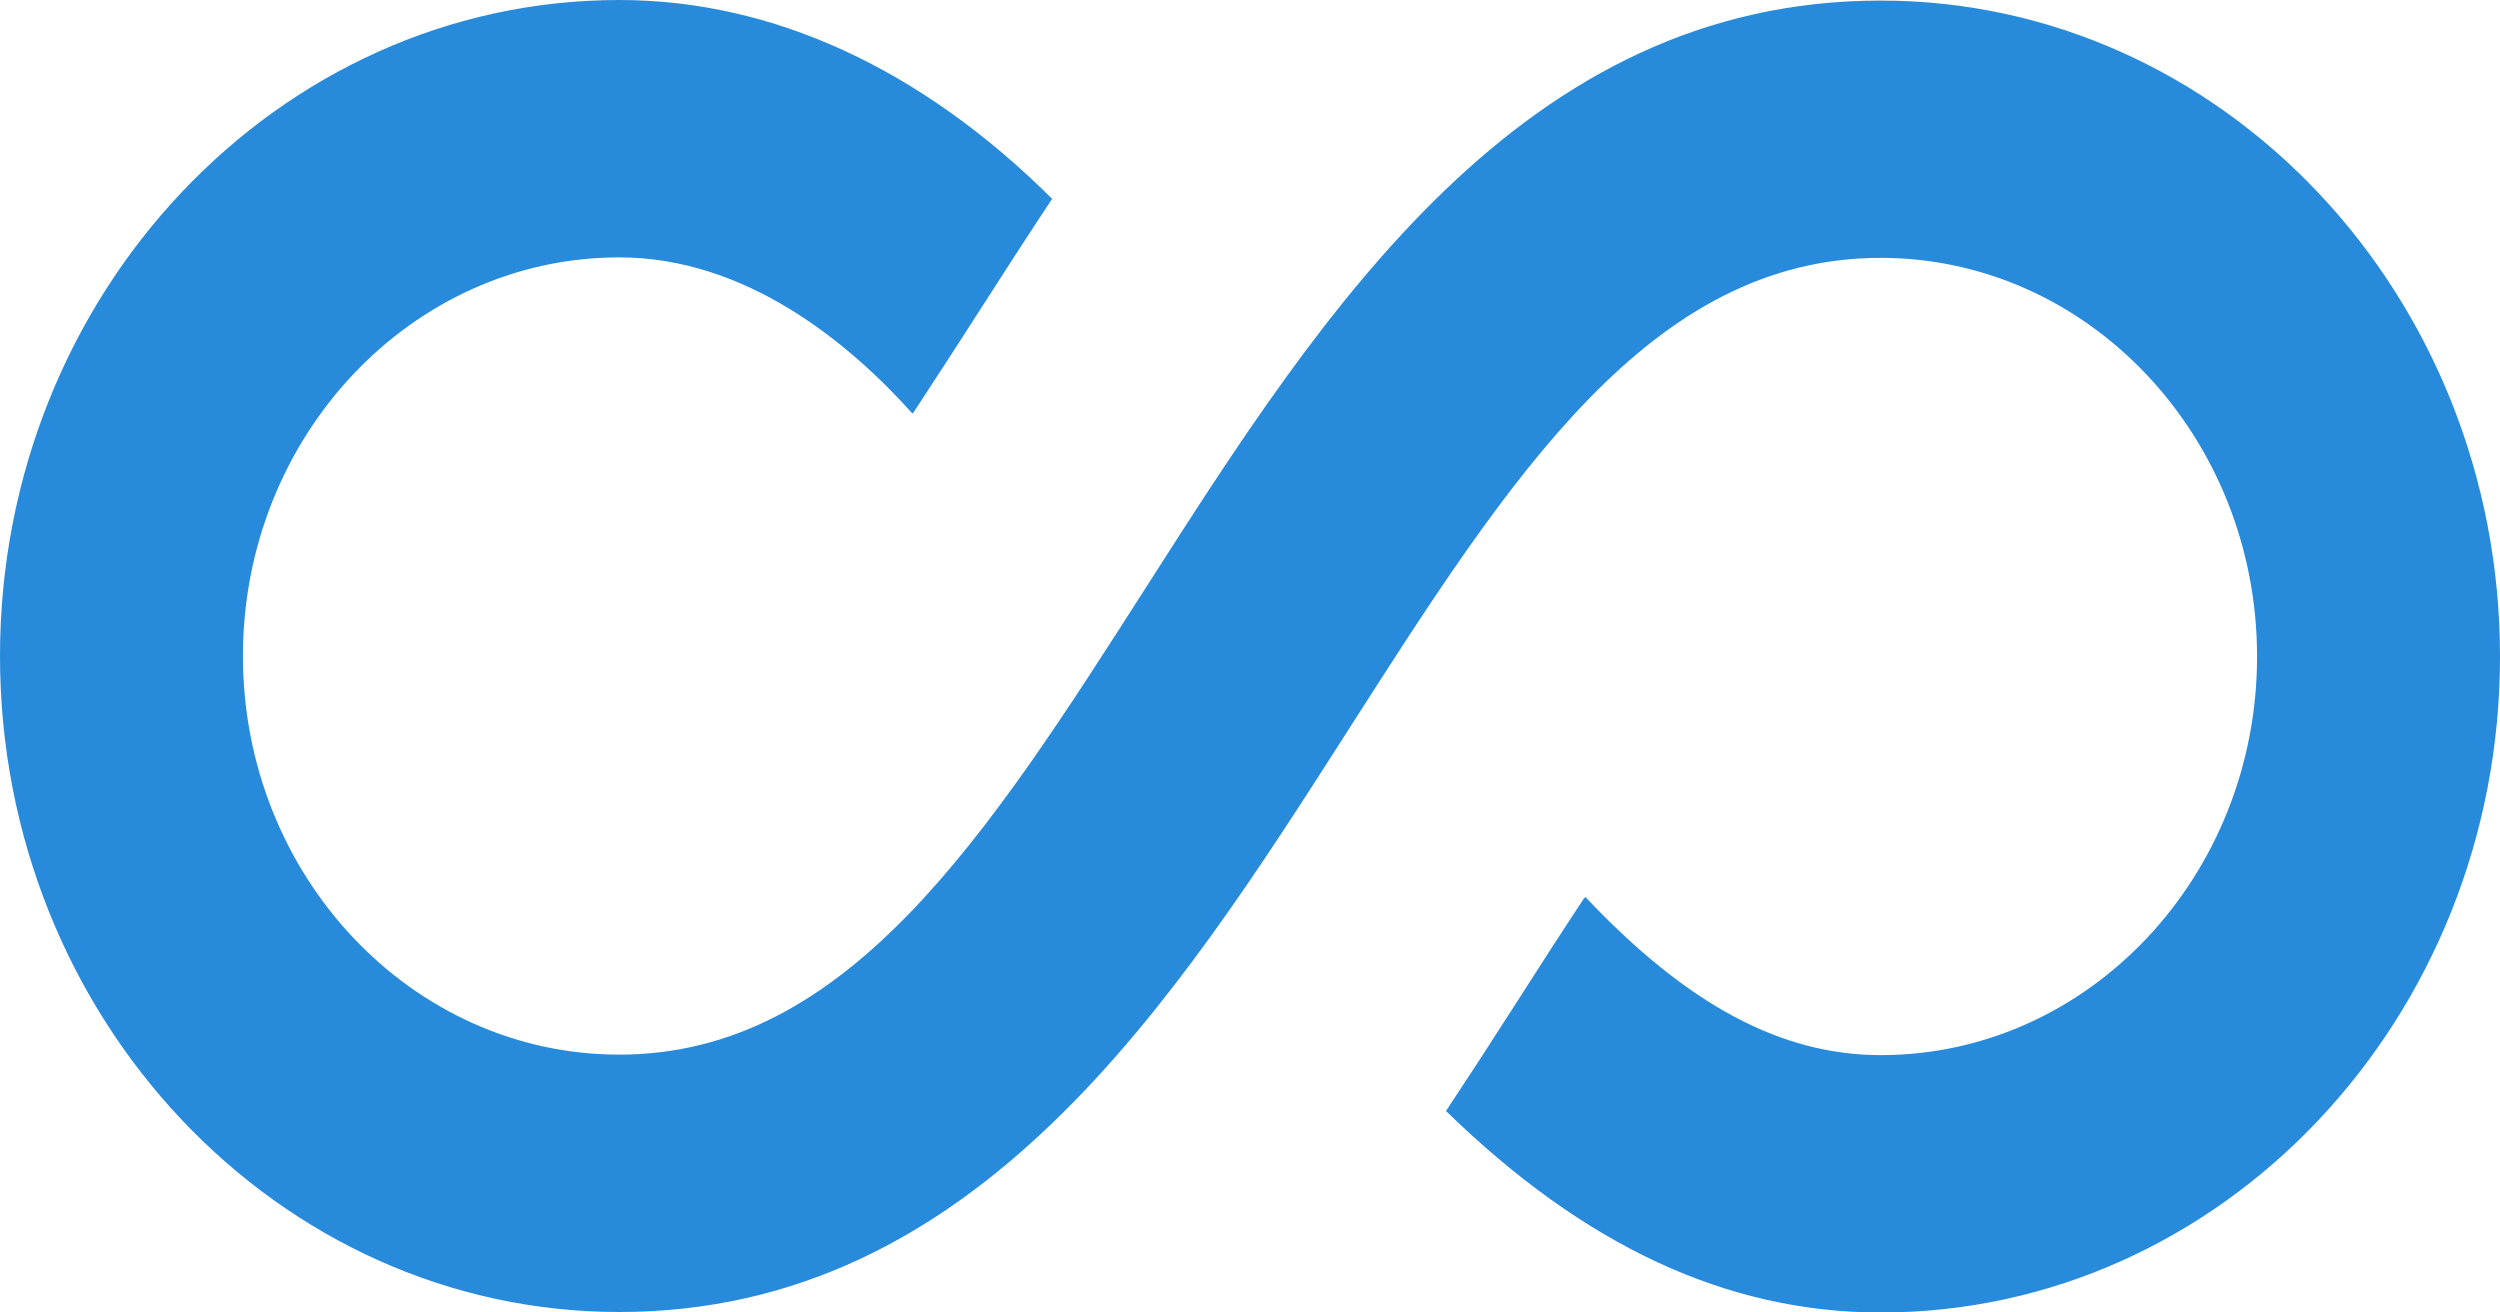 <?xml version="1.0" encoding="UTF-8"?>
<svg width="40px" height="21px" viewBox="0 0 40 21" version="1.1" xmlns="http://www.w3.org/2000/svg" xmlns:xlink="http://www.w3.org/1999/xlink">
    <!-- Generator: Sketch 59.1 (86144) - https://sketch.com -->
    <title>Logo/TapGoods_Icon-Blue</title>
    <desc>Created with Sketch.</desc>
    <g id="Symbols" stroke="none" stroke-width="1" fill="none" fill-rule="evenodd">
        <g id="Global/Footer_V1" transform="translate(-580, -154)" fill="#278ADA">
            <g id="Logo/TapGoods_Icon-Blue" transform="translate(580, 154)">
                <path d="M30.093,0.009 C24.341,0.009 21.163,4.979 18.358,9.364 C15.781,13.394 13.556,16.874 9.908,16.874 C6.588,16.874 3.887,14.013 3.887,10.496 C3.887,6.979 6.588,4.118 9.908,4.118 C11.932,4.118 13.576,5.477 14.599,6.616 L14.614,6.602 C14.969,6.061 15.328,5.509 15.693,4.938 C16.064,4.358 16.445,3.769 16.834,3.181 C14.747,1.105 12.37,0 9.908,0 C4.445,0 0,4.708 0,10.496 C0,16.284 4.445,20.992 9.908,20.992 C15.617,20.992 18.783,16.042 21.576,11.674 C24.166,7.624 26.403,4.126 30.093,4.126 C33.412,4.126 36.113,6.987 36.113,10.505 C36.113,14.021 33.412,16.882 30.093,16.882 C28.499,16.882 26.998,16.079 25.367,14.353 L25.337,14.384 C24.971,14.938 24.603,15.511 24.228,16.097 C23.873,16.652 23.508,17.214 23.136,17.776 C25.35,19.934 27.631,21 30.093,21 C35.555,21 40,16.292 40,10.505 C40,4.717 35.555,0.009 30.093,0.009" id="Fill-1"></path>
            </g>
        </g>
    </g>
</svg>